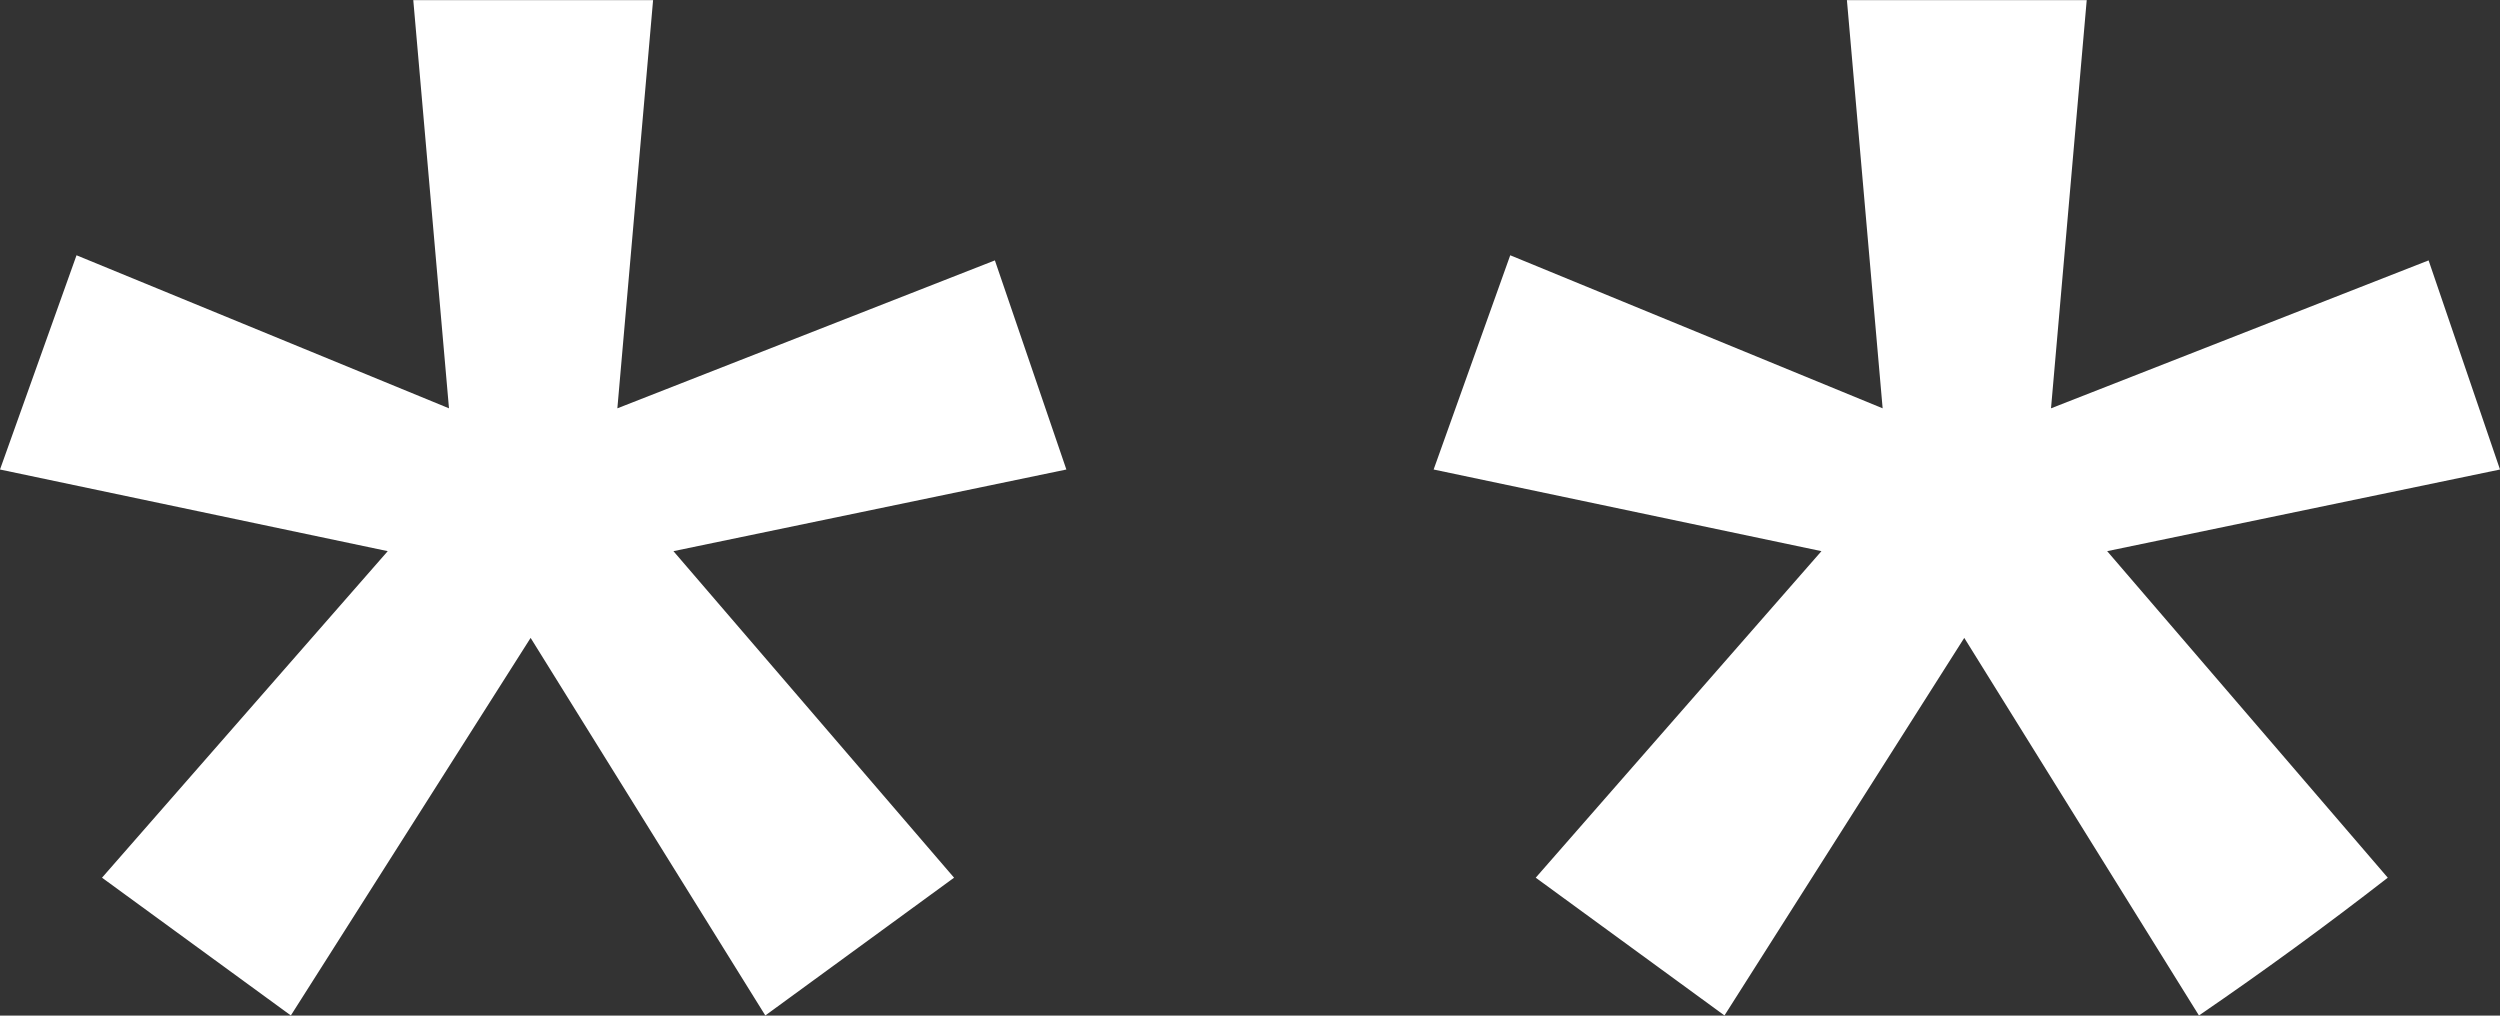 <?xml version="1.0" encoding="UTF-8"?>
<svg xmlns="http://www.w3.org/2000/svg" xmlns:xlink="http://www.w3.org/1999/xlink" width="128pt" height="52pt" viewBox="0 0 128 52" version="1.1">
<rect x="0" y="0" width="128" height="52" fill="#333333" stroke="none"/>
<g id="surface1">
<path style=" stroke:none;fill-rule:nonzero;fill:rgb(100%,100%,100%);fill-opacity:1;" d="M 33.438 0.008 L 31.609 20.906 L 50.938 13.332 L 54.598 24.039 L 34.48 28.219 L 48.848 44.938 L 39.184 51.992 L 27.168 32.66 L 14.891 51.992 L 5.223 44.938 L 19.852 28.219 L 0 24.039 L 3.918 13.07 L 22.988 20.906 L 21.16 0.008 L 33.438 0.008 M 78.629 44.938 L 93.258 28.219 L 73.402 24.039 L 77.324 13.07 L 96.391 20.906 L 94.562 0.008 L 106.84 0.008 L 105.012 20.906 L 124.344 13.332 L 128 24.039 L 107.887 28.219 L 122.254 44.938 C 119.117 47.375 115.898 49.727 112.586 51.992 L 100.57 32.66 L 88.293 51.992 L 78.629 44.938 "/>
</g>
</svg>
